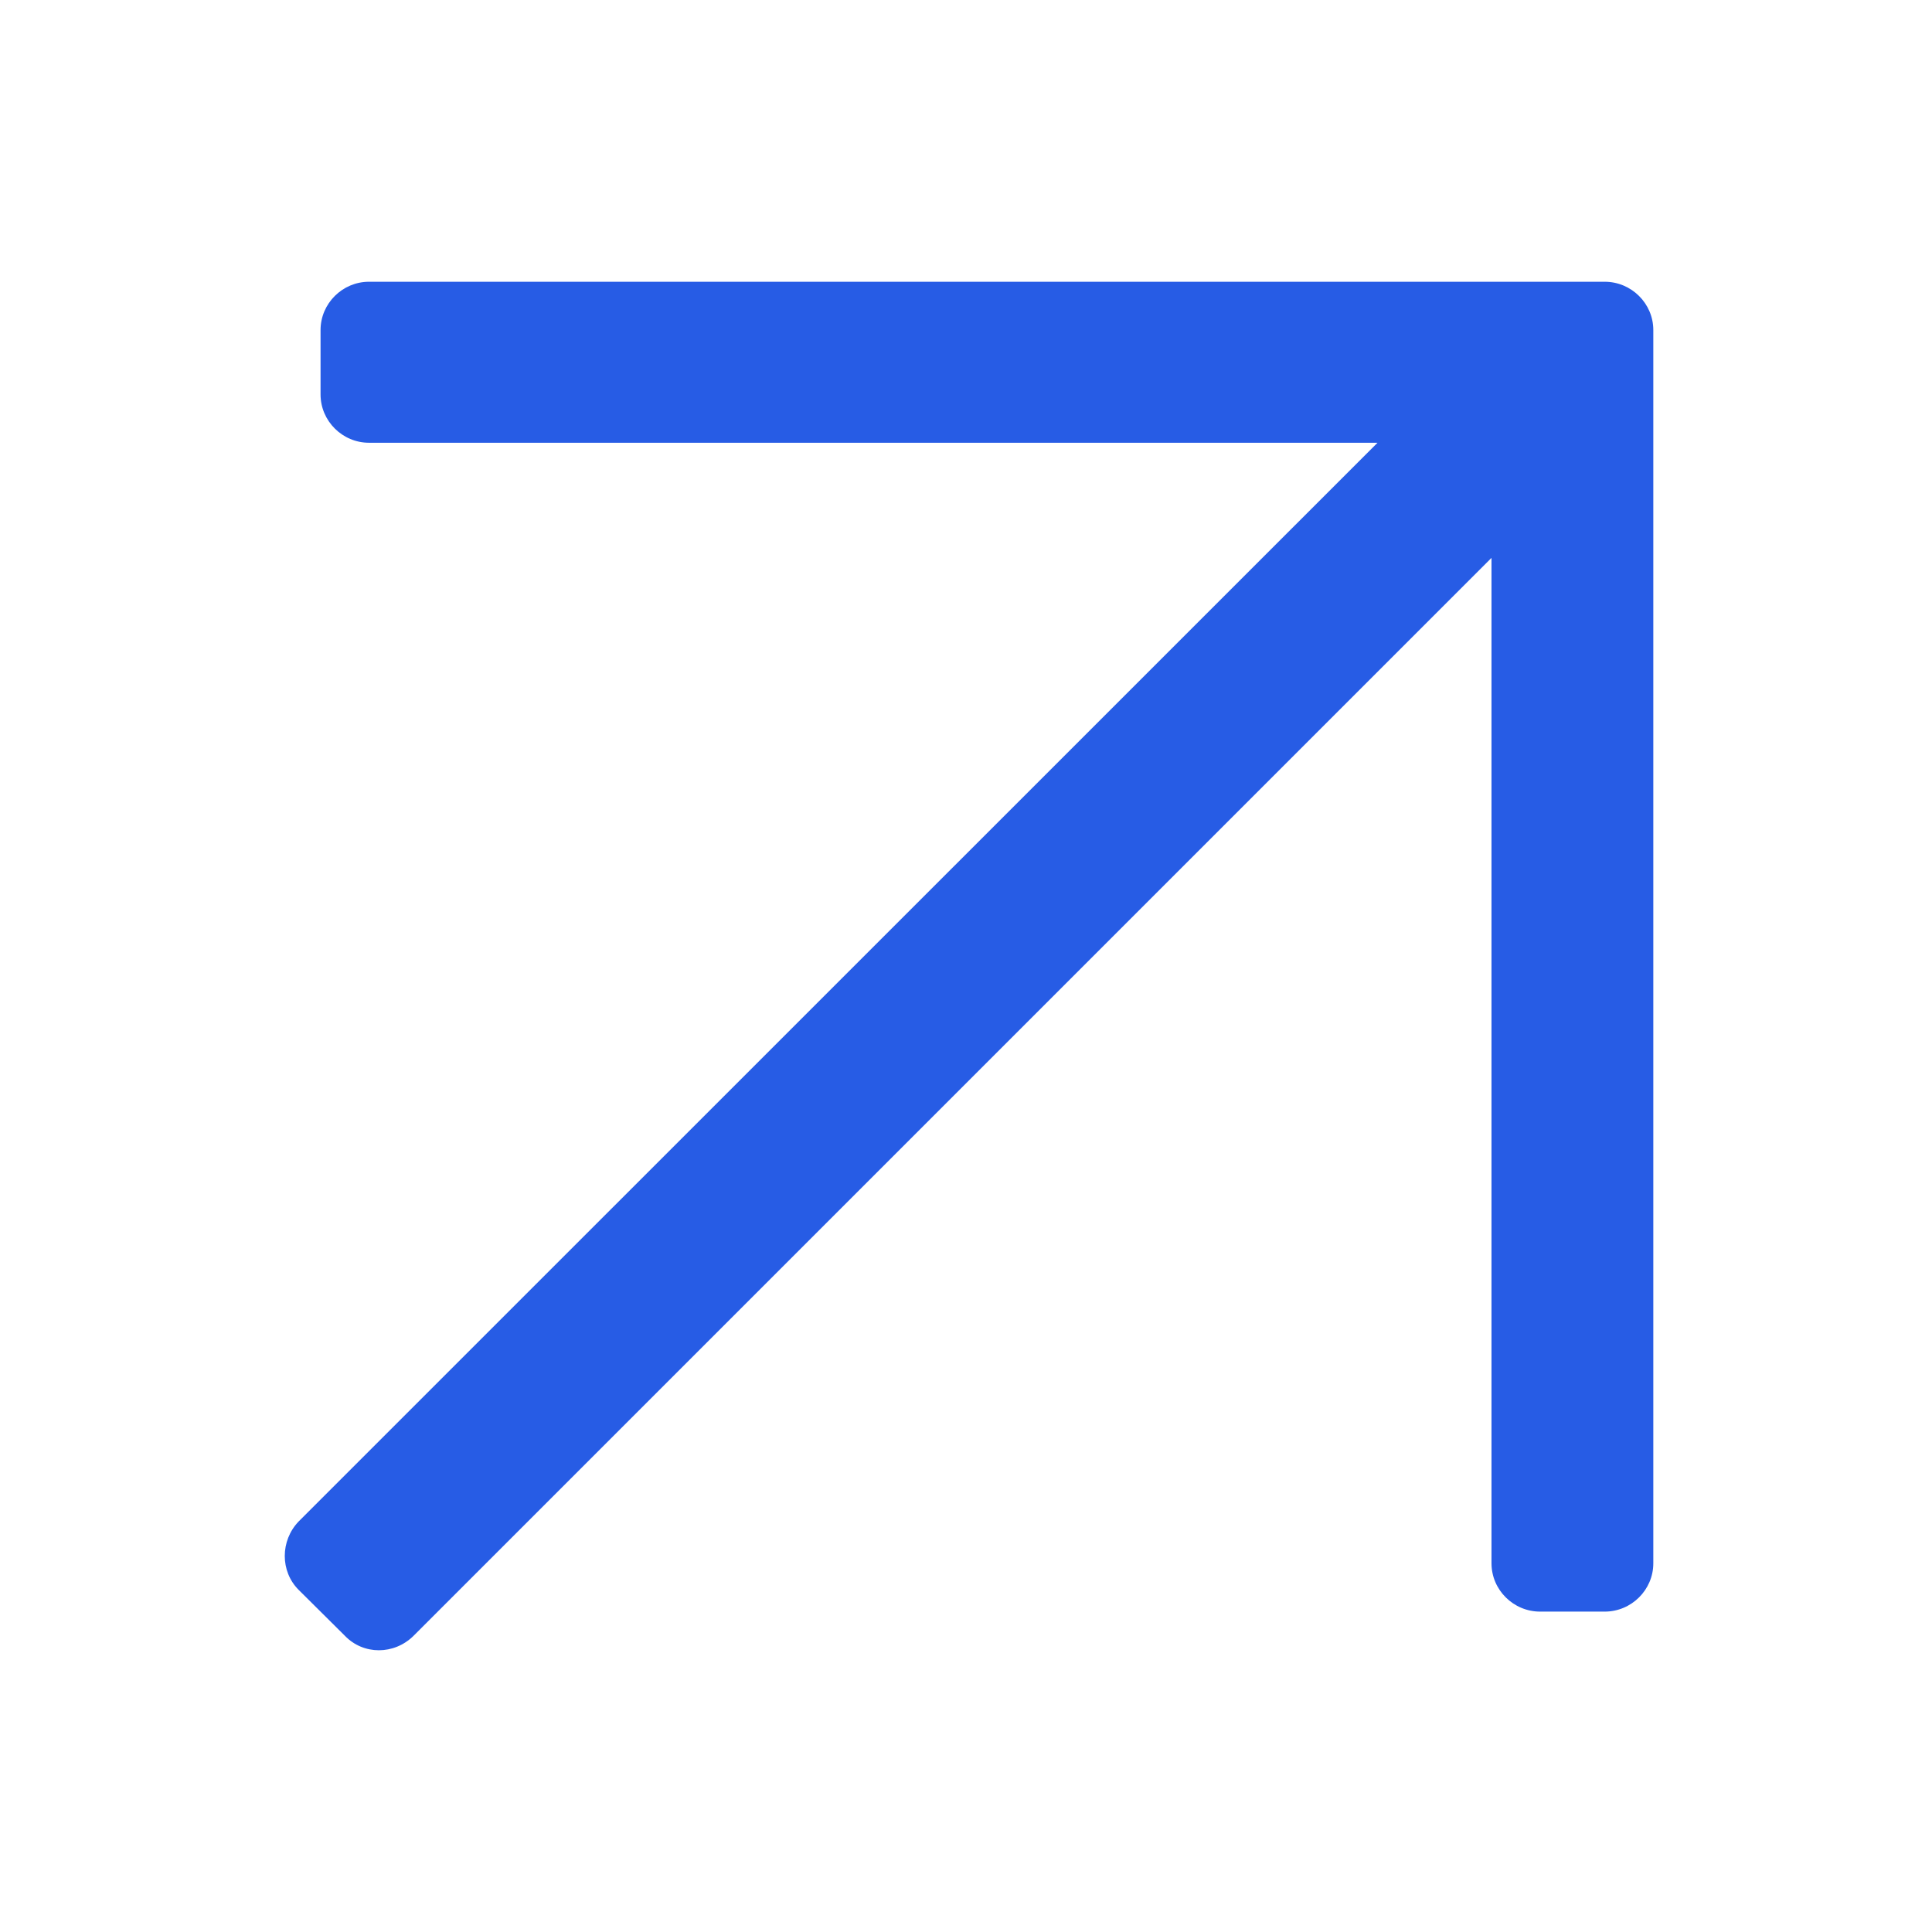<svg width="12" height="12" viewBox="0 0 12 12" fill="none" xmlns="http://www.w3.org/2000/svg">
<g id="Arrow-top-right">
<path id="Vector" d="M1.991 2.05V2.45C1.991 2.615 2.127 2.75 2.292 2.75H8.556L1.855 9.45C1.74 9.57 1.74 9.76 1.855 9.875L2.142 10.16C2.257 10.28 2.448 10.28 2.569 10.16L9.264 3.465V9.71C9.264 9.875 9.4 10.01 9.566 10.01H9.967C10.133 10.01 10.269 9.875 10.269 9.71V2.05C10.269 1.885 10.133 1.75 9.967 1.75H2.292C2.127 1.75 1.991 1.885 1.991 2.05Z" fill="#275CE5"/>
</g>
</svg>
